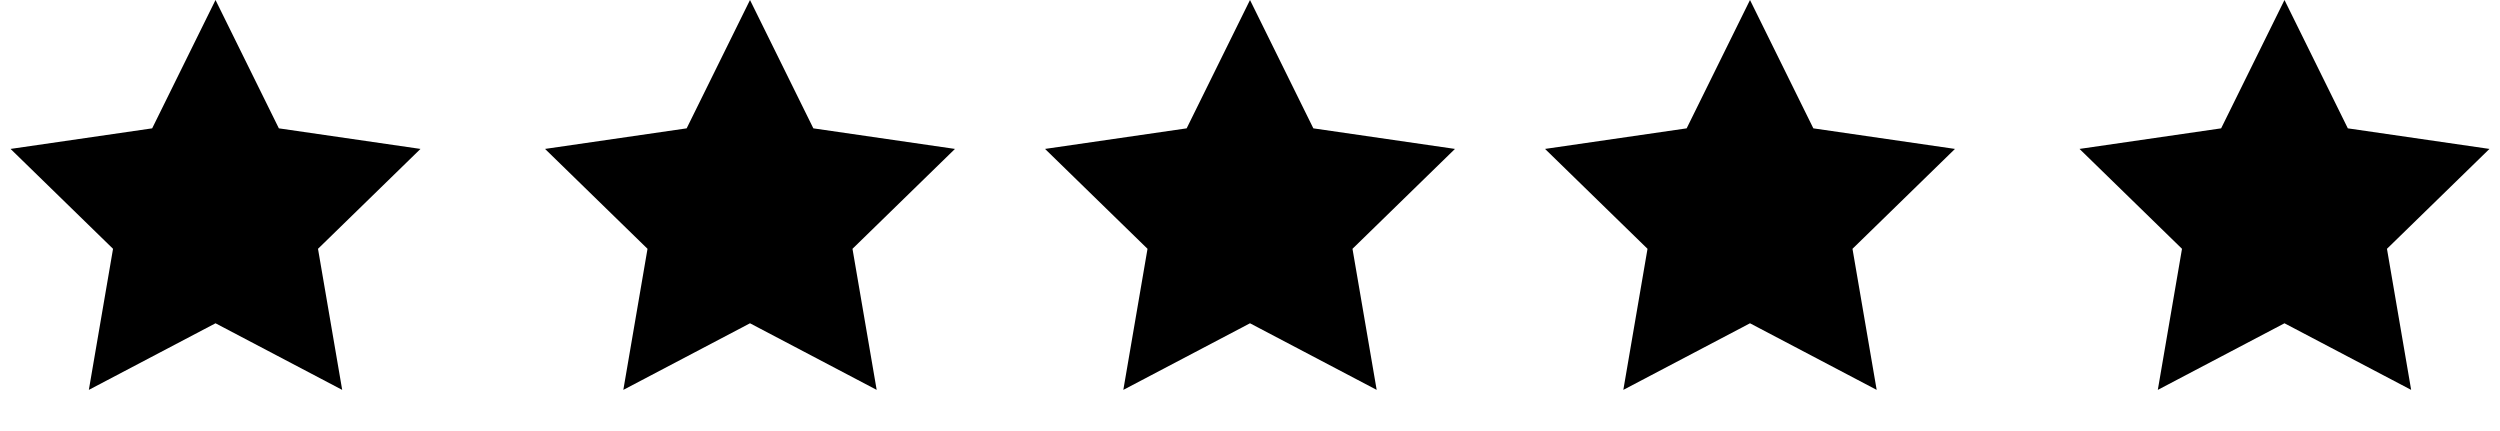 <?xml version="1.0" encoding="UTF-8"?>
<svg width="145px" height="25px" viewBox="0 0 145 25" version="1.1" xmlns="http://www.w3.org/2000/svg" xmlns:xlink="http://www.w3.org/1999/xlink">
    <title>Group Copy</title>
    <g id="Page-1" stroke="none" stroke-width="1" fill="none" fill-rule="evenodd">
        <g id="SINGLE-PRODUCT-PAGE" transform="translate(-262, -1656)" fill="#000000">
            <g id="Group-Copy" transform="translate(262, 1656)">
                <polygon id="Star" points="12.5 18.75 5.153 22.613 6.556 14.431 0.612 8.637 8.826 7.444 12.5 0 16.174 7.444 24.388 8.637 18.444 14.431 19.847 22.613"></polygon>
                <polygon id="Star-Copy" points="43.5 18.75 36.153 22.613 37.556 14.431 31.612 8.637 39.826 7.444 43.5 0 47.174 7.444 55.388 8.637 49.444 14.431 50.847 22.613"></polygon>
                <polygon id="Star-Copy-2" points="72.5 18.75 65.153 22.613 66.556 14.431 60.612 8.637 68.826 7.444 72.5 0 76.174 7.444 84.388 8.637 78.444 14.431 79.847 22.613"></polygon>
                <polygon id="Star-Copy-3" points="101.5 18.75 94.153 22.613 95.556 14.431 89.612 8.637 97.826 7.444 101.5 0 105.174 7.444 113.388 8.637 107.444 14.431 108.847 22.613"></polygon>
                <polygon id="Star-Copy-4" points="132.5 18.75 125.153 22.613 126.556 14.431 120.612 8.637 128.826 7.444 132.5 0 136.174 7.444 144.388 8.637 138.444 14.431 139.847 22.613"></polygon>
            </g>
        </g>
    </g>
</svg>